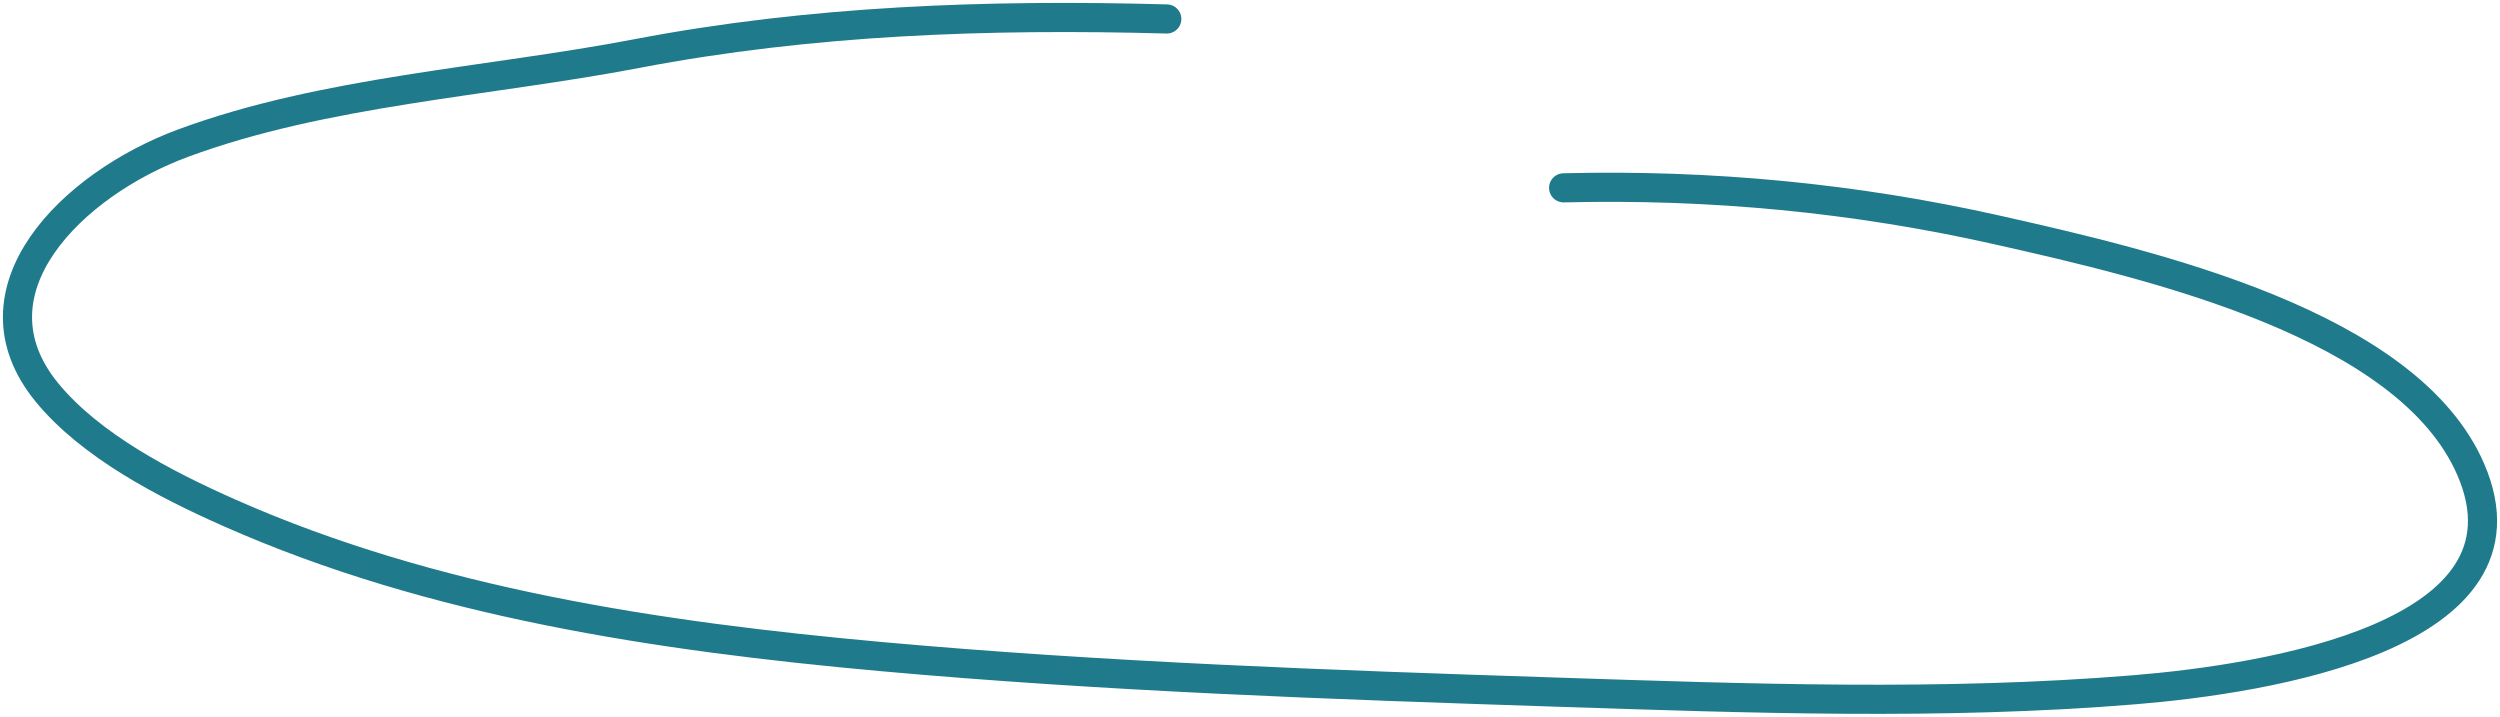 <svg width="429" height="123" viewBox="0 0 429 123" fill="none" xmlns="http://www.w3.org/2000/svg">
<path d="M200.22 3.254C169.66 2.414 139.202 3.473 109.304 9.19C83.627 14.1 55.615 15.6 31.358 24.585C12.387 31.611 -6.236 49.909 8.058 67.347C15.508 76.436 28.224 83.079 39.525 88.074C74.125 103.367 112.759 109.196 151.279 112.675C189.613 116.136 228.367 117.498 266.877 118.762C299.886 119.845 333.364 121.071 366.321 118.359C388.722 116.516 436.385 109.159 423.969 80.528C413.195 55.68 369.579 45.504 342.781 39.476C318.276 33.964 293.563 31.61 268.318 32.231" stroke="#1F7A8C" stroke-width="5" stroke-linecap="round"/>
</svg>
